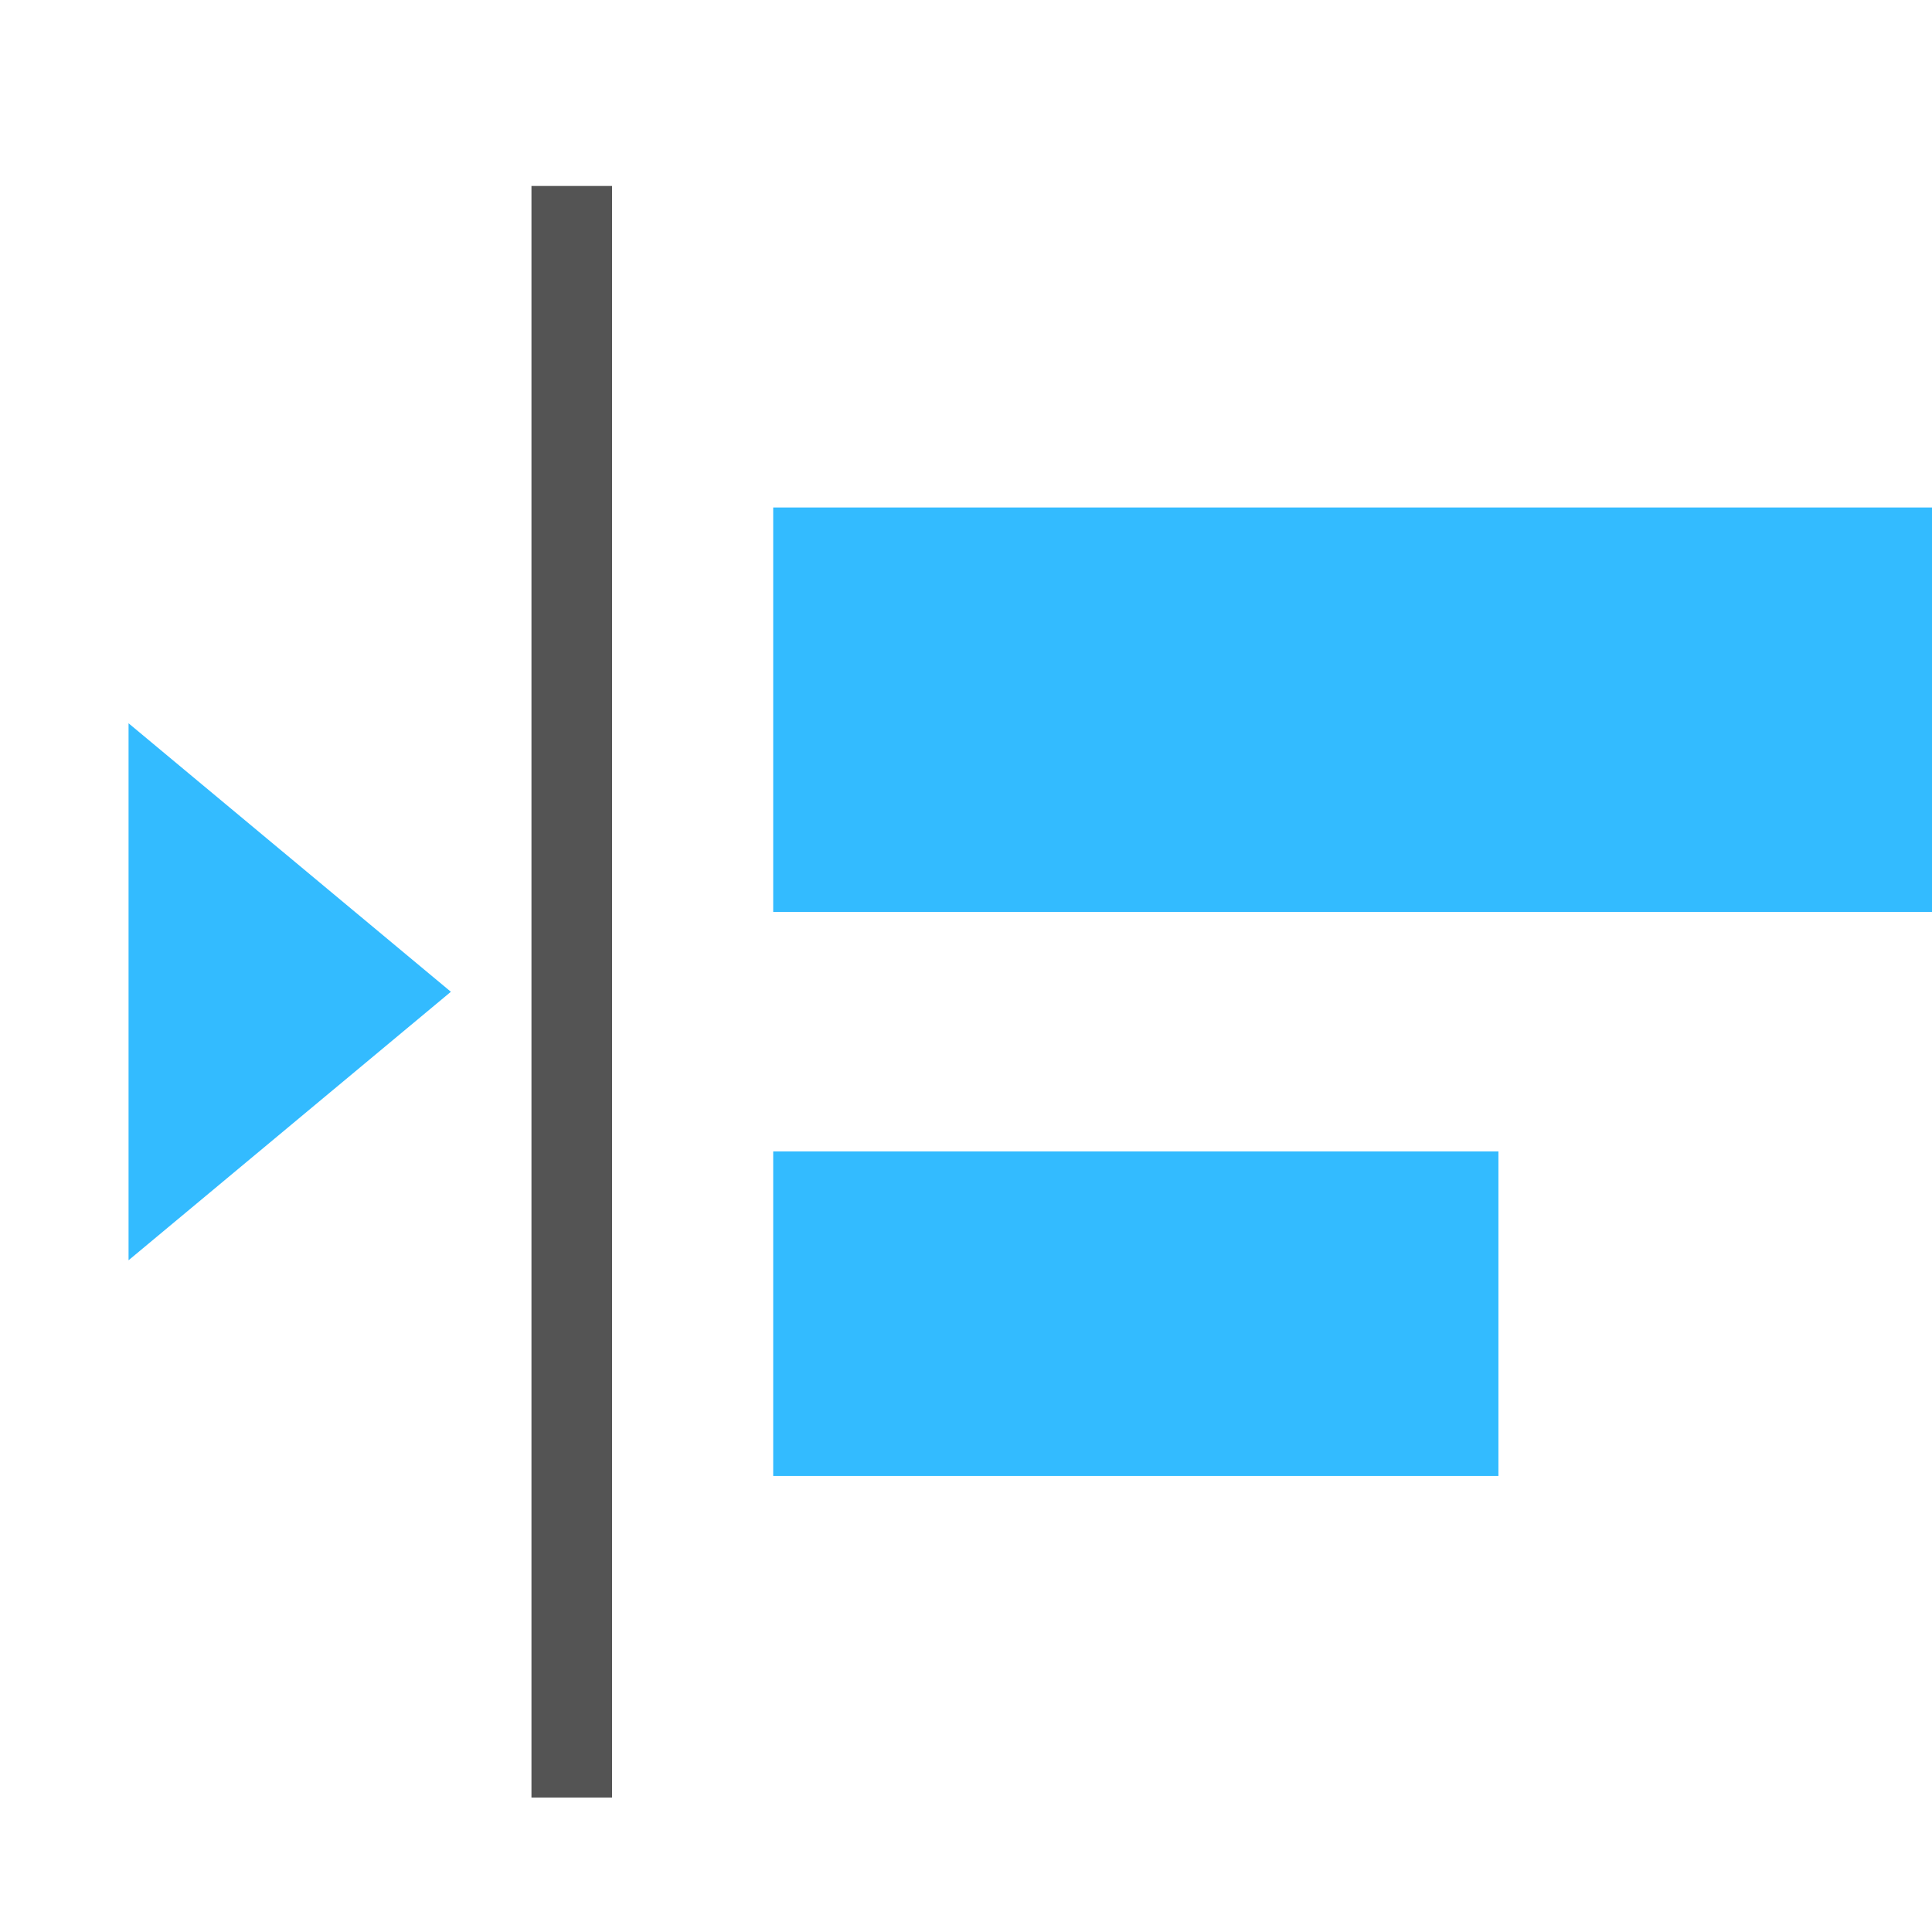 <?xml version="1.0" encoding="UTF-8" standalone="no"?>
<svg
   version="1.1"
   id="svg1"
   width="16"
   height="16"
   viewBox="0 0 16 16"
   sodipodi:docname="align-horizontal-left-to-anchor-symbolic.svg"
   inkscape:version="1.1 (c68e22c387, 2021-05-23)"
   xmlns:inkscape="http://www.inkscape.org/namespaces/inkscape"
   xmlns:sodipodi="http://sodipodi.sourceforge.net/DTD/sodipodi-0.dtd"
   xmlns="http://www.w3.org/2000/svg"
   xmlns:svg="http://www.w3.org/2000/svg"
   xmlns:rdf="http://www.w3.org/1999/02/22-rdf-syntax-ns#"
   xmlns:cc="http://creativecommons.org/ns#"
   xmlns:dc="http://purl.org/dc/elements/1.1/">
  <style
     id="s0">
   .success { fill: #009909; }
   .warning { fill: #FF1990; }
   .error   { fill: #00AAFF; }
  </style>
  <style
     id="s2"> 
     @import '../../highlights.css'; 
  </style>
  <defs
     id="defs372" />
  <sodipodi:namedview
     objecttolerance="10"
     gridtolerance="10"
     guidetolerance="10"
     id="namedview"
     showgrid="true"
     inkscape:zoom="31.882938"
     inkscape:cx="7.0727484"
     inkscape:cy="8.327338"
     inkscape:window-width="1920"
     inkscape:window-height="1017"
     inkscape:window-x="-8"
     inkscape:window-y="32"
     inkscape:window-maximized="1"
     inkscape:current-layer="g938"
     inkscape:document-rotation="0"
     inkscape:snap-global="true"
     pagecolor="#ffffff"
     bordercolor="#000000"
     borderopacity="1"
     inkscape:pageshadow="0"
     inkscape:pageopacity="0"
     inkscape:pagecheckerboard="0">
    <inkscape:grid
       type="xygrid"
       id="grid"
       spacingx="0.667"
       spacingy="0.667" />
  </sodipodi:namedview>
  <g
     transform="matrix(0.667,0,0,0.667,-797.333,-396.908)"
     inkscape:label="00275"
     id="align-horizontal-left-to-anchor">
    <g
       inkscape:label="#al_left_out"
       id="g22384"
       transform="matrix(-1,0,0,1,2264,0)">
      <g
         id="g1255"
         transform="matrix(-1.5,0,0,1.5,1068.001,475.362)">
        <g
           id="g938"
           transform="matrix(0.667,0,0,0.667,2,66.667)">
          <rect
             id="rect928"
             width="24"
             height="24"
             x="-3"
             y="20"
             class="error"
             style="opacity:0.8;fill:#00aaff;fill-opacity:0;stroke-width:3.464" />
          <g
             id="g1938"
             transform="translate(-6.135e-5,0.009)"
             style="opacity:0.8">
            <rect
               style="fill:#00aaff;stroke-width:1.912;paint-order:stroke fill markers;stop-color:#000000"
               id="rect920"
               width="15"
               height="5.019"
               x="6"
               y="25.981" />
            <rect
               style="fill:#00aaff;stroke-width:1.771;paint-order:stroke fill markers;stop-color:#000000"
               id="rect924"
               width="9"
               height="4.028"
               x="6"
               y="33.972" />
          </g>
          <rect
             style="opacity:0.8;fill:#2a2a2a;stroke-width:0;paint-order:stroke fill markers;stop-color:#000000"
             id="rect2101"
             width="1"
             height="20"
             x="3"
             y="22" />
          <path
             style="fill:#00aaff;fill-opacity:0.8;stroke:none;stroke-width:1.5px;stroke-linecap:butt;stroke-linejoin:miter;stroke-opacity:1"
             d="m -2,28.668 4,3.332 -4,3.332 z"
             id="path1002" />
        </g>
      </g>
    </g>
  </g>
</svg>
